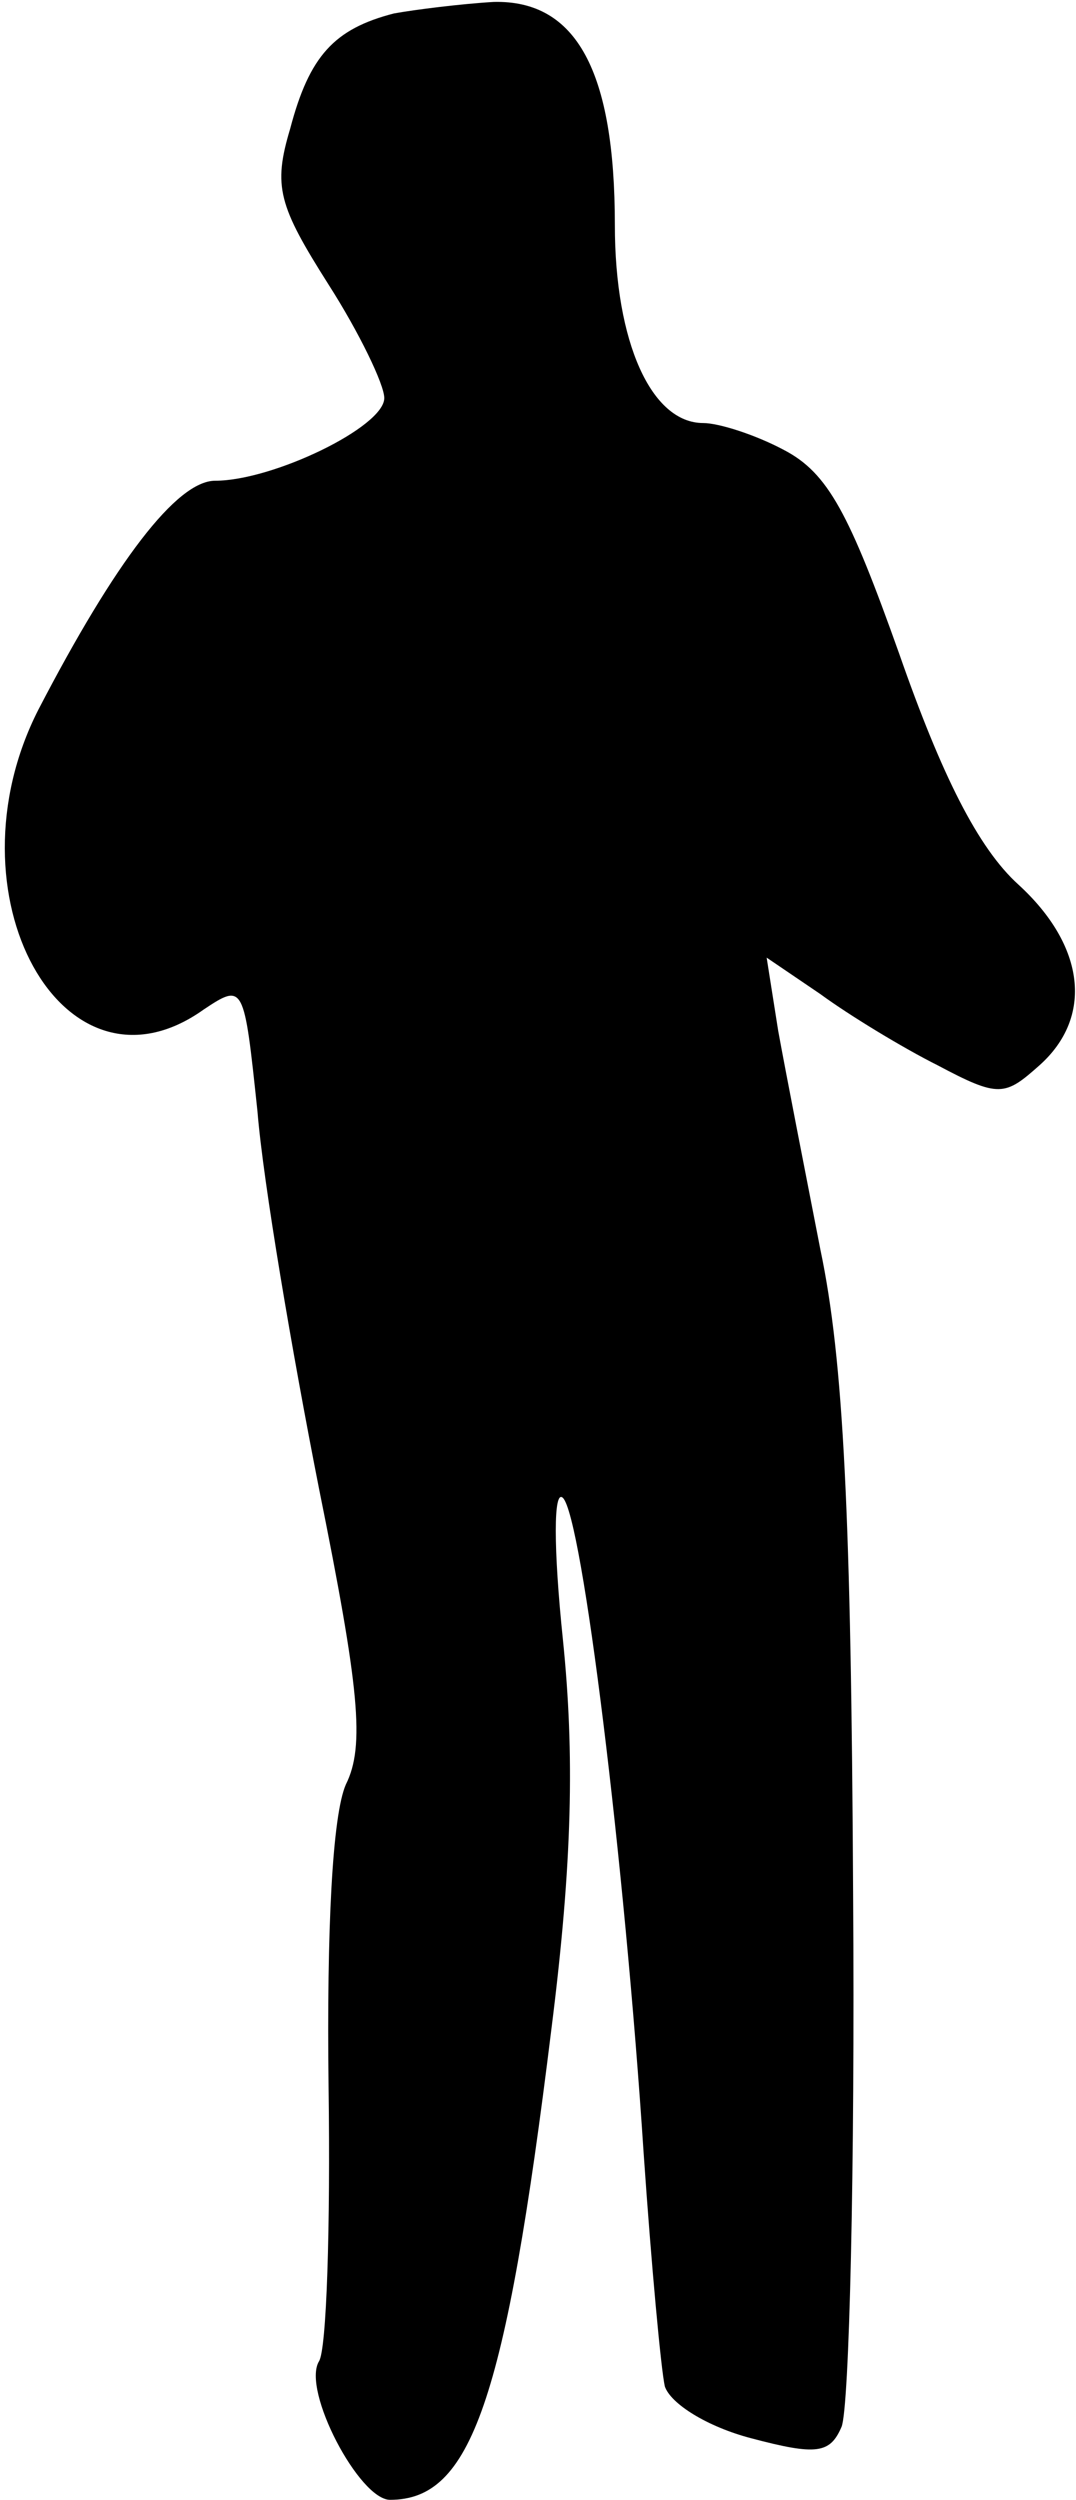 <?xml version="1.0" standalone="no"?>
<!DOCTYPE svg PUBLIC "-//W3C//DTD SVG 20010904//EN"
 "http://www.w3.org/TR/2001/REC-SVG-20010904/DTD/svg10.dtd">
<svg version="1.0" xmlns="http://www.w3.org/2000/svg"
 width="56pt" height="130pt" viewBox="0 0 56 130"
 preserveAspectRatio="xMidYMid meet">
<g transform="translate(0,130) scale(0.1,-0.1)"
fill="#000000" stroke="none">
<path fill="#000000" stroke="none" d="M205 1293 c-31 -8 -44 -22 -54 -60 -9
-30 -6 -40 20 -81 16 -25 29 -52 29 -59 0 -15 -58 -43 -88 -43 -20 0 -52 -42
-92 -119 -49 -96 13 -208 86 -156 21 14 21 13 28 -53 3 -37 18 -125 32 -196
21 -104 24 -134 14 -154 -7 -16 -10 -75 -9 -157 1 -73 -1 -137 -5 -143 -9 -15
21 -72 37 -72 42 0 60 50 84 245 11 87 12 143 6 202 -5 48 -5 79 0 74 10 -10
32 -188 42 -341 4 -58 9 -112 11 -121 3 -9 22 -21 45 -27 34 -9 41 -8 47 6 4
10 7 134 6 277 -1 197 -5 278 -17 335 -8 41 -18 92 -22 114 l-6 38 28 -19 c15
-11 43 -28 61 -37 32 -17 35 -16 53 0 28 25 24 62 -11 94 -21 19 -40 57 -62
120 -26 73 -37 94 -60 106 -15 8 -34 14 -42 14 -27 0 -46 42 -46 103 0 80 -20
117 -63 116 -17 -1 -41 -4 -52 -6z"/>
</g>
</svg>
